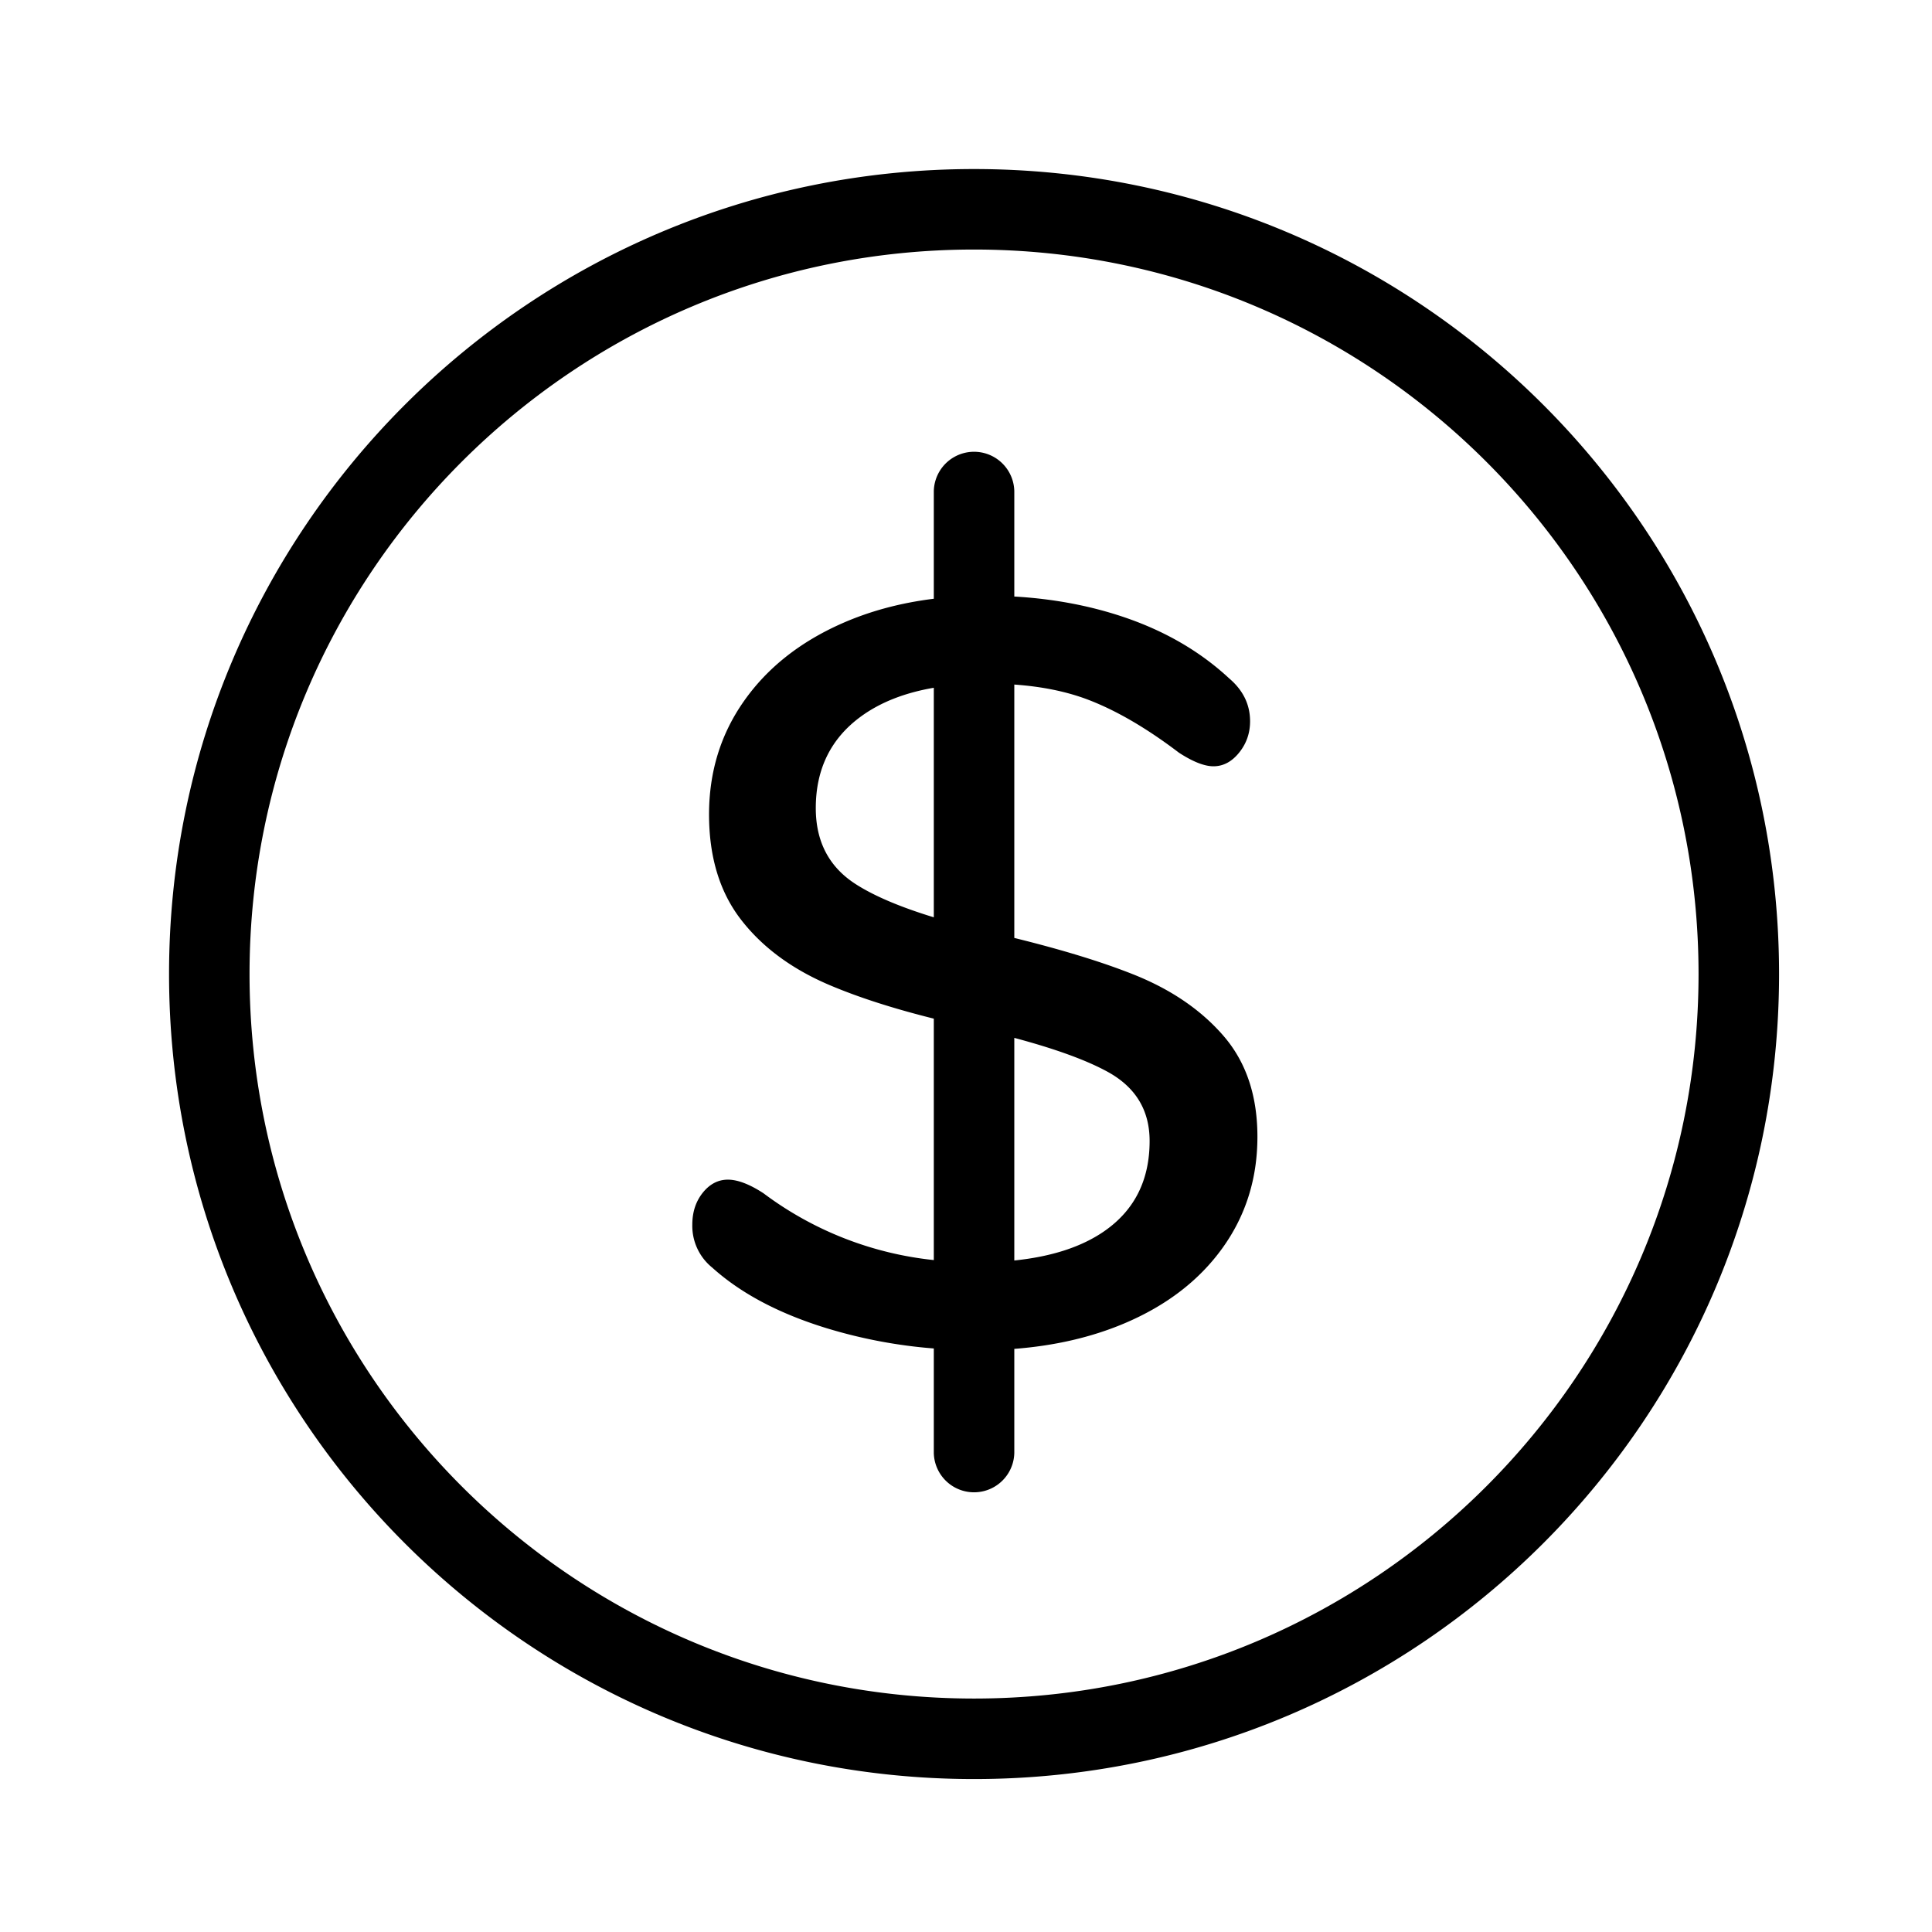 <?xml version="1.0" encoding="utf-8"?><svg viewBox="0 0 80 80" xmlns="http://www.w3.org/2000/svg" width="80" height="80"><path d="M40.333 70.333c16.569 0 30-13.431 30-30 0-16.568-13.431-30-30-30-16.568 0-30 13.432-30 30 0 16.569 13.432 30 30 30zm0 3.334C21.923 73.667 7 58.743 7 40.333 7 21.923 21.924 7 40.333 7c18.41 0 33.334 14.924 33.334 33.333 0 18.41-14.924 33.334-33.334 33.334zm-1.666-17.83A20.714 20.714 0 0134.235 55c-1.979-.607-3.56-1.444-4.745-2.513a2.22 2.22 0 01-.823-1.777c0-.52.144-.96.433-1.322.289-.36.636-.541 1.04-.541s.896.187 1.473.563a14.216 14.216 0 007.054 2.767V42.18c-1.693-.422-3.134-.887-4.324-1.393-1.56-.665-2.78-1.568-3.661-2.709-.881-1.14-1.322-2.592-1.322-4.355 0-1.762.484-3.33 1.452-4.701.967-1.373 2.318-2.441 4.051-3.207 1.158-.512 2.426-.852 3.804-1.022v-4.46a1.667 1.667 0 013.333 0v4.368c1.594.091 3.087.369 4.477.832 1.733.578 3.206 1.43 4.42 2.557.577.491.866 1.083.866 1.777 0 .49-.151.924-.455 1.3-.303.375-.657.563-1.061.563-.376 0-.853-.188-1.43-.563-1.33-1.011-2.579-1.74-3.749-2.189-.886-.339-1.909-.55-3.068-.632v10.492c1.96.483 3.589.98 4.888 1.494 1.575.62 2.831 1.473 3.77 2.556.94 1.084 1.409 2.478 1.409 4.182 0 1.733-.484 3.272-1.452 4.615-.968 1.343-2.326 2.383-4.073 3.12-1.354.57-2.868.92-4.542 1.049v4.313a1.667 1.667 0 01-3.333 0v-4.33zM42 52.194c1.553-.16 2.8-.567 3.74-1.223 1.242-.867 1.863-2.109 1.863-3.727 0-1.27-.577-2.224-1.733-2.86-.884-.486-2.174-.955-3.87-1.408v9.218zm-3.333-23.715c-1.213.208-2.221.606-3.024 1.194-1.242.91-1.863 2.174-1.863 3.791 0 1.387.549 2.434 1.647 3.142.76.49 1.84.95 3.24 1.378v-9.505z"/></svg>